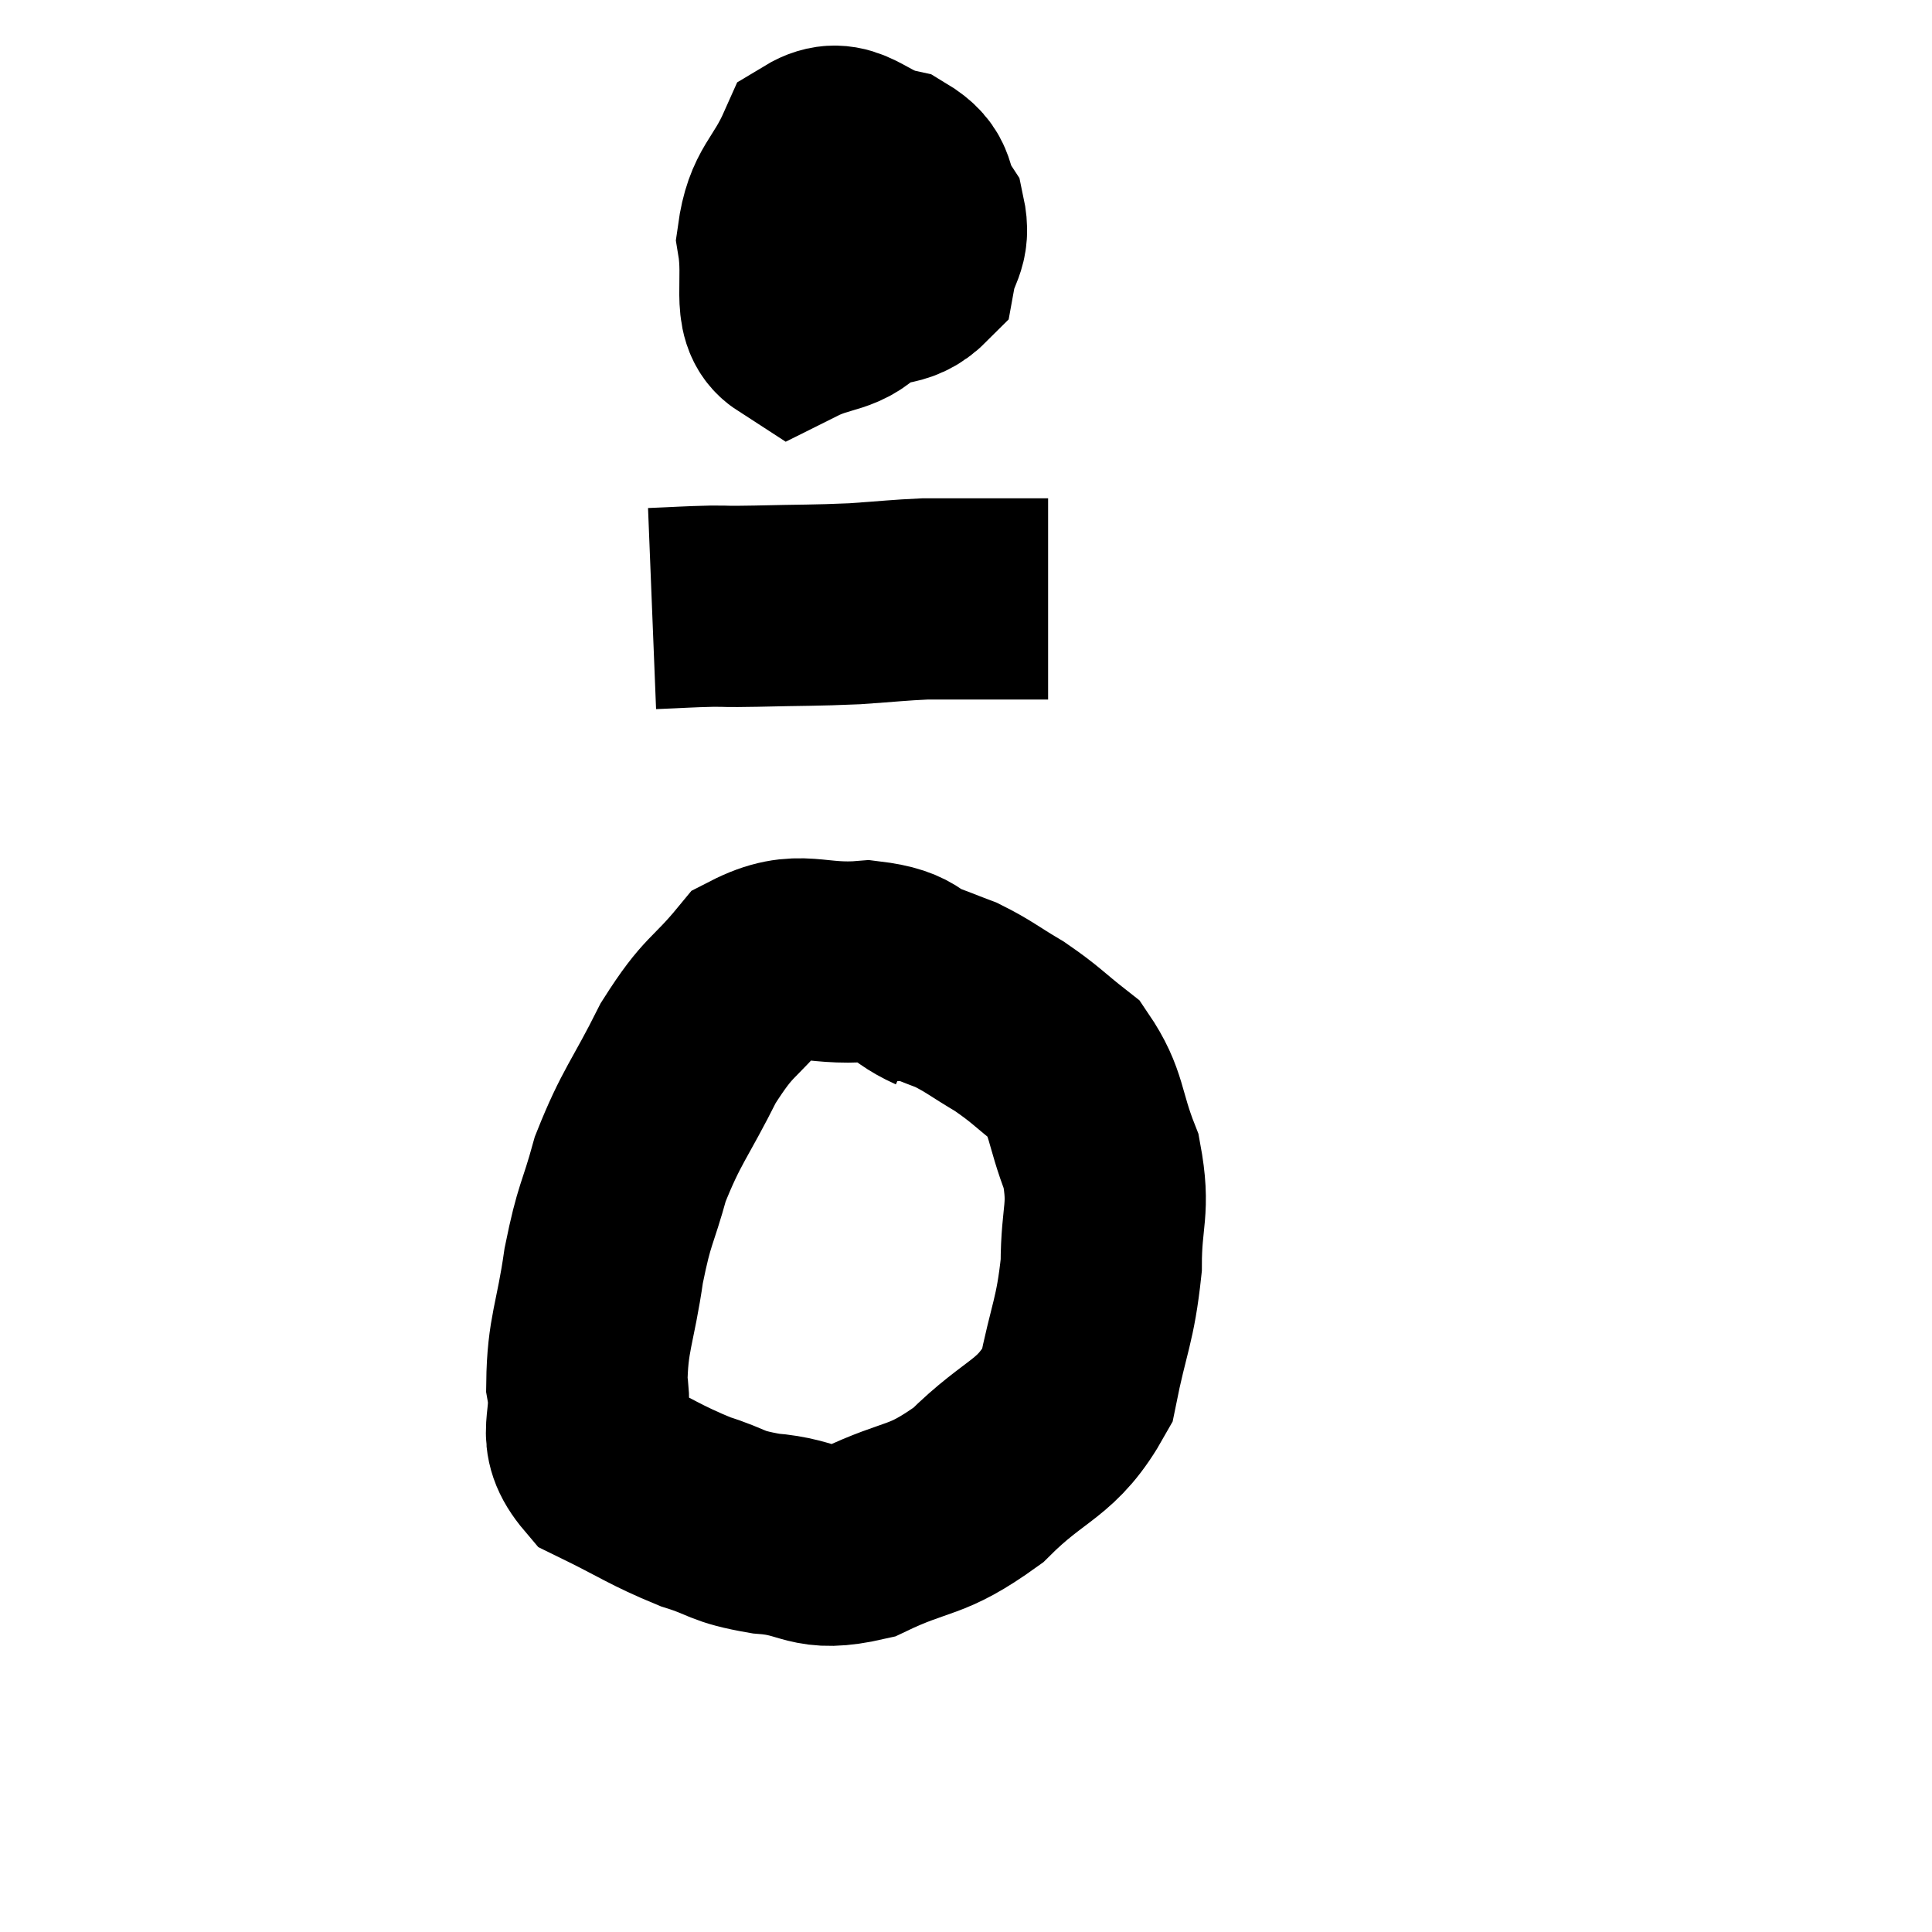 <svg width="48" height="48" viewBox="0 0 48 48" xmlns="http://www.w3.org/2000/svg"><path d="M 20.58 4.68 C 20.37 5.37, 20.265 5.475, 20.16 6.06 C 20.16 6.54, 19.92 6.72, 20.16 7.02 C 20.64 7.14, 20.475 7.335, 21.12 7.26 C 21.93 6.99, 22.275 7.185, 22.74 6.72 C 22.86 6.06, 23.115 6.03, 22.98 5.4 C 22.59 4.8, 22.875 4.605, 22.2 4.2 C 21.24 3.99, 21 3.345, 20.28 3.78 C 19.8 4.86, 19.47 4.86, 19.32 5.94 C 19.5 7.02, 19.17 7.77, 19.68 8.1 C 20.52 7.68, 20.865 7.86, 21.36 7.26 C 21.51 6.48, 21.615 6.21, 21.66 5.7 C 21.6 5.46, 21.69 5.385, 21.54 5.22 L 21.06 5.04" fill="none" stroke="black" stroke-width="5"></path><path d="M 16.2 15.12 C 16.95 15.09, 17.055 15.075, 17.7 15.06 C 18.24 15.06, 17.895 15.075, 18.78 15.06 C 20.01 15.03, 20.19 15.045, 21.24 15 C 22.11 14.94, 22.32 14.91, 22.98 14.88 C 23.43 14.88, 23.415 14.88, 23.88 14.88 C 24.36 14.88, 24.45 14.88, 24.84 14.88 C 25.14 14.88, 25.14 14.88, 25.44 14.88 C 25.74 14.88, 25.89 14.88, 26.04 14.88 C 26.04 14.88, 26.04 14.88, 26.04 14.88 L 26.04 14.88" fill="none" stroke="black" stroke-width="5"></path><path d="M 23.28 24.66 C 22.41 24.27, 22.665 24.015, 21.54 23.88 C 20.16 24, 19.89 23.55, 18.78 24.12 C 17.94 25.14, 17.88 24.93, 17.1 26.16 C 16.38 27.6, 16.185 27.72, 15.66 29.04 C 15.33 30.24, 15.27 30.105, 15 31.44 C 14.79 32.91, 14.595 33.135, 14.58 34.38 C 14.76 35.4, 14.265 35.625, 14.94 36.42 C 16.11 36.99, 16.26 37.14, 17.28 37.56 C 18.15 37.83, 17.985 37.92, 19.02 38.1 C 20.22 38.19, 20.1 38.58, 21.42 38.28 C 22.86 37.59, 22.965 37.86, 24.3 36.9 C 25.53 35.67, 25.995 35.805, 26.76 34.44 C 27.06 32.94, 27.21 32.835, 27.36 31.44 C 27.36 30.15, 27.585 30.075, 27.36 28.86 C 26.91 27.72, 27.03 27.42, 26.46 26.58 C 25.77 26.04, 25.755 25.965, 25.08 25.5 C 24.42 25.11, 24.33 25.005, 23.76 24.72 C 23.28 24.54, 23.085 24.45, 22.8 24.36 C 22.71 24.36, 22.77 24.36, 22.62 24.36 L 22.2 24.36" fill="none" stroke="black" stroke-width="5"></path></svg>